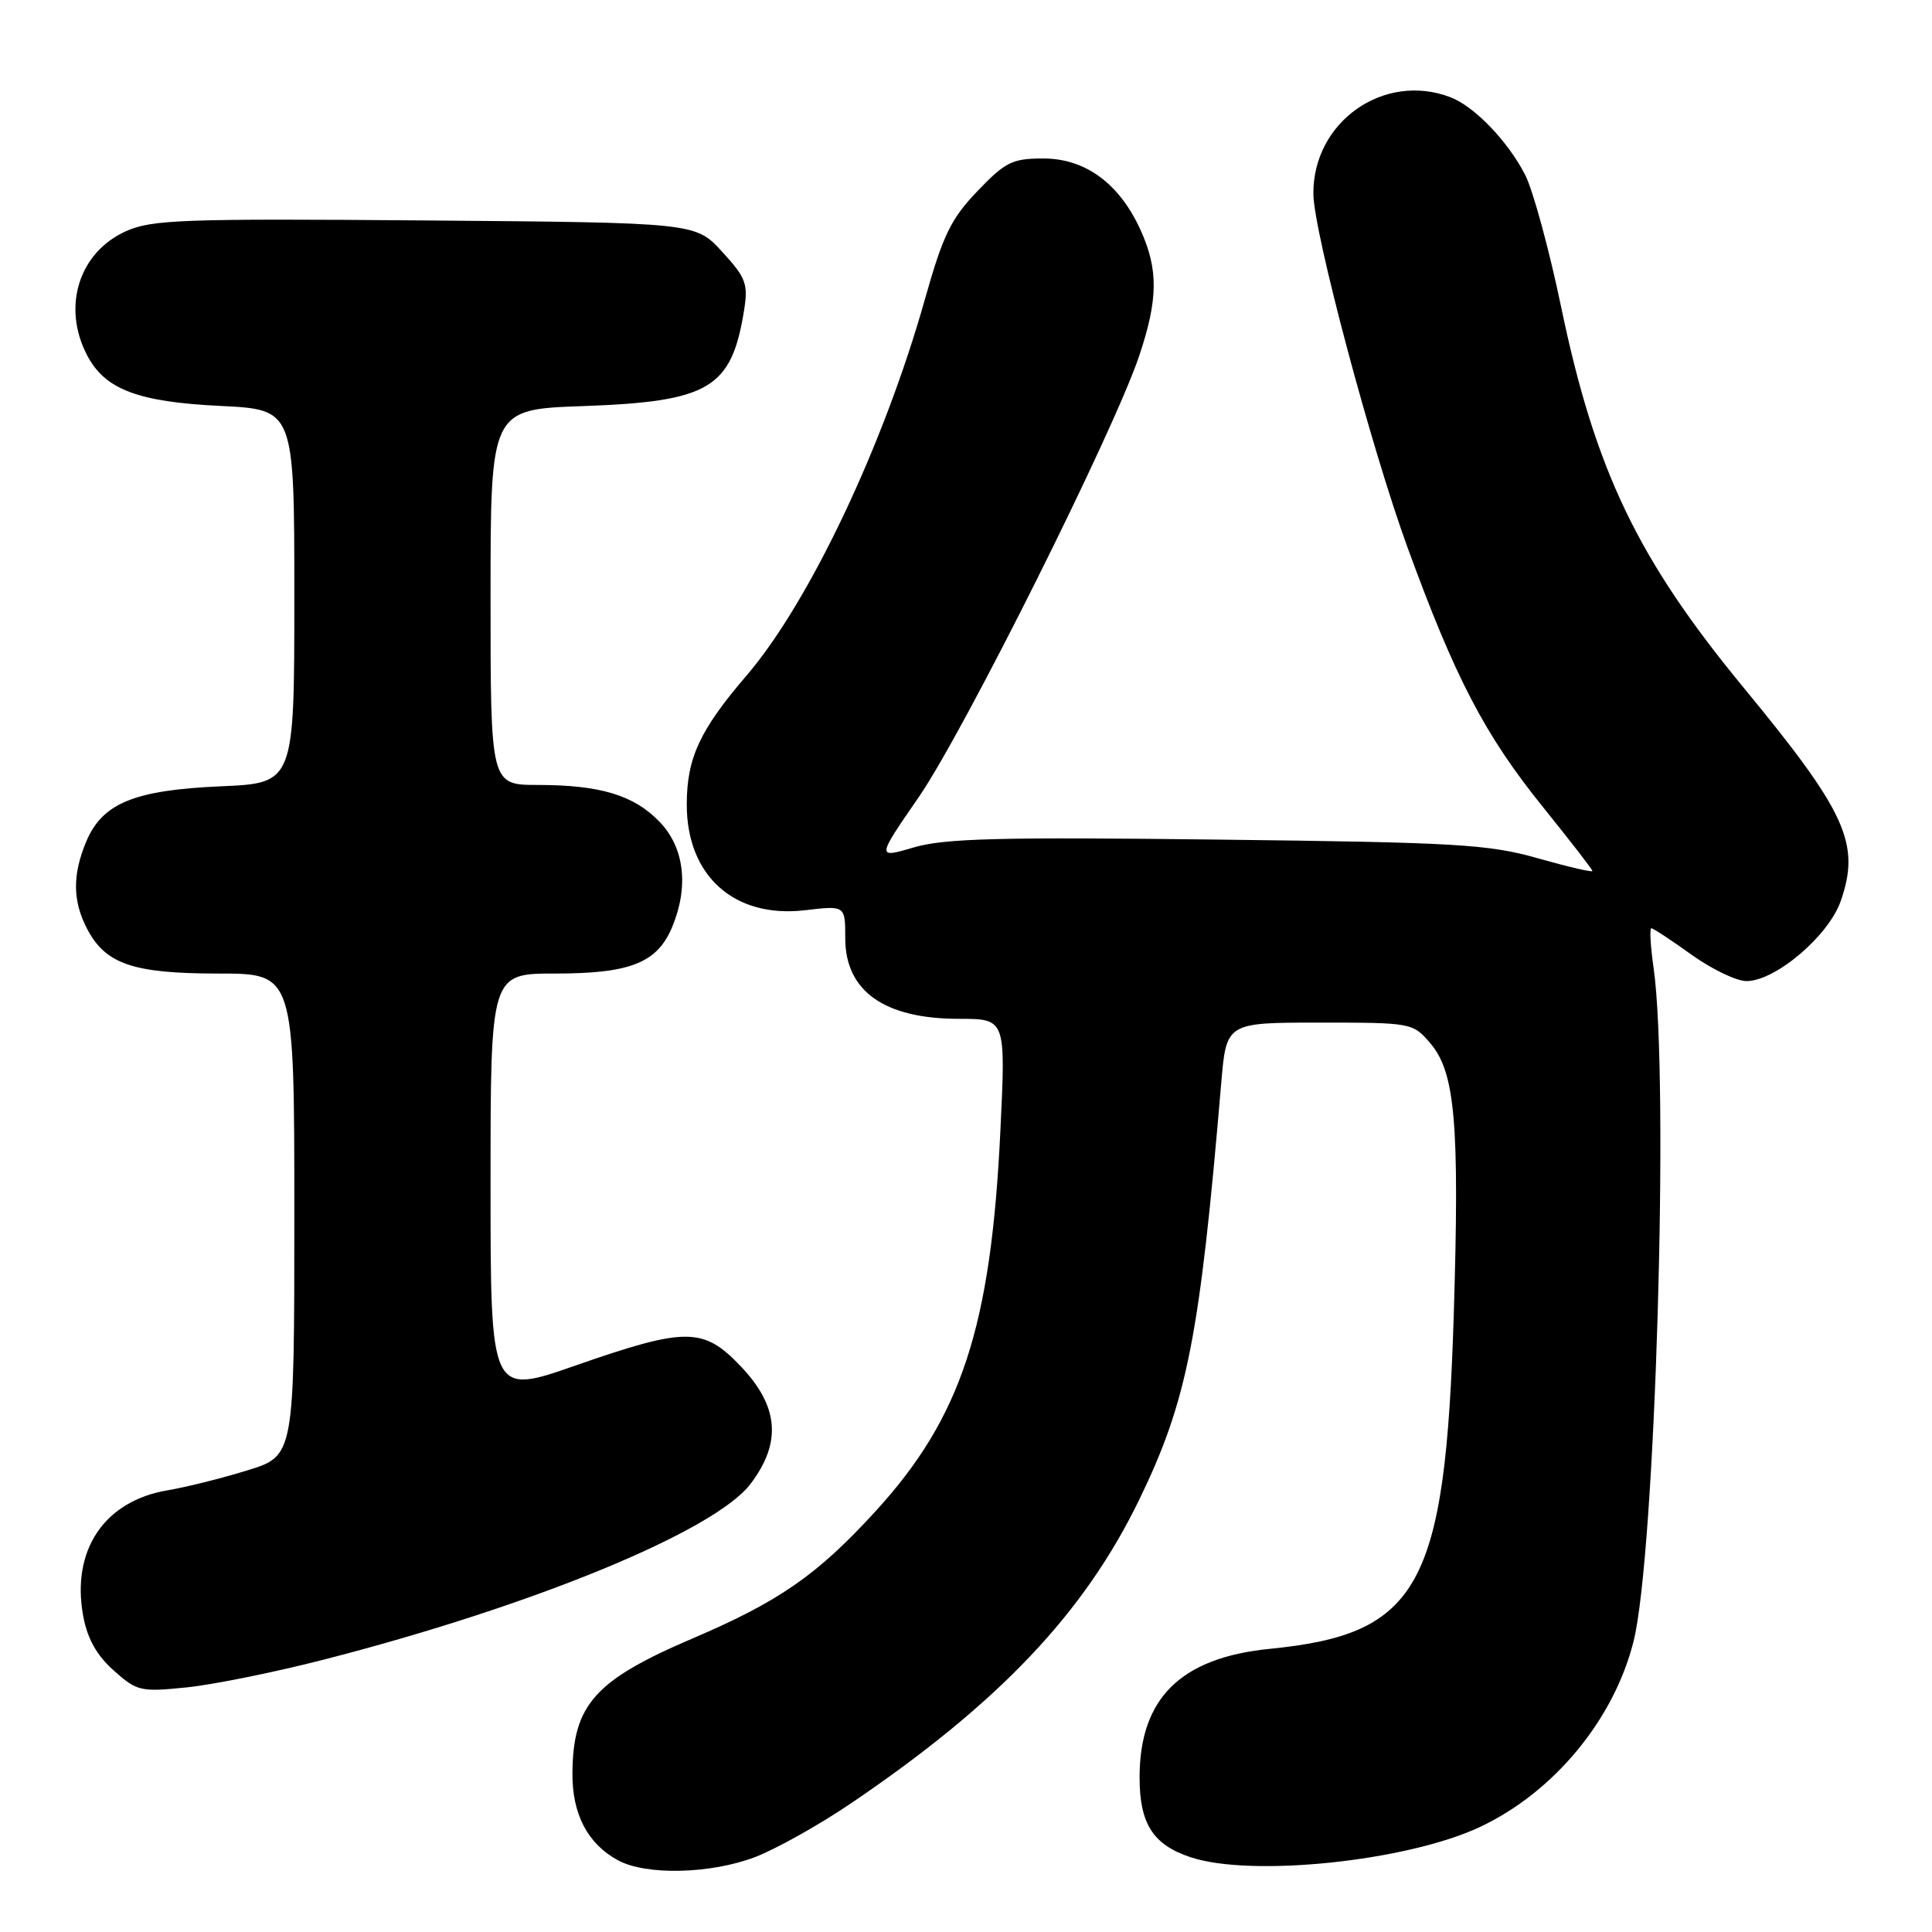 <?xml version="1.0" encoding="UTF-8" standalone="no"?>
<!DOCTYPE svg PUBLIC "-//W3C//DTD SVG 1.1//EN" "http://www.w3.org/Graphics/SVG/1.1/DTD/svg11.dtd" >
<svg xmlns="http://www.w3.org/2000/svg" xmlns:xlink="http://www.w3.org/1999/xlink" version="1.1" viewBox="0 0 256 256">
 <g >
 <path fill="currentColor"
d=" M 100.03 246.08 C 102.81 245.02 108.55 241.81 112.79 238.93 C 132.38 225.65 143.69 213.73 151.00 198.62 C 157.33 185.55 158.98 177.12 161.82 143.50 C 162.50 135.50 162.50 135.50 174.84 135.50 C 187.02 135.50 187.21 135.53 189.51 138.22 C 192.82 142.07 193.41 148.85 192.63 174.22 C 191.51 210.26 188.07 216.52 168.25 218.48 C 156.44 219.66 151.00 225.03 151.00 235.53 C 151.00 241.65 152.78 244.44 157.75 246.09 C 165.82 248.78 186.45 246.62 196.09 242.09 C 205.88 237.49 213.85 227.87 216.45 217.50 C 219.34 206.05 221.21 143.01 219.11 128.25 C 218.70 125.36 218.56 123.00 218.81 123.00 C 219.06 123.00 221.45 124.57 224.13 126.50 C 226.81 128.42 230.09 130.00 231.42 130.00 C 235.24 130.00 242.29 124.02 243.90 119.41 C 246.56 111.80 244.66 107.64 231.00 91.07 C 217.00 74.08 211.38 62.36 206.87 40.73 C 205.29 33.13 203.14 25.24 202.10 23.19 C 199.82 18.73 195.37 14.09 192.18 12.88 C 183.35 9.51 173.93 16.17 174.03 25.72 C 174.08 30.77 181.67 59.27 186.49 72.50 C 192.83 89.89 196.75 97.40 204.50 107.00 C 208.07 111.43 211.00 115.21 211.00 115.41 C 211.00 115.61 207.74 114.85 203.75 113.72 C 197.22 111.87 193.01 111.62 161.29 111.25 C 132.46 110.90 125.18 111.09 121.11 112.28 C 116.14 113.74 116.14 113.74 121.74 105.62 C 127.73 96.93 147.53 57.30 150.94 47.18 C 153.46 39.68 153.51 35.71 151.12 30.46 C 148.33 24.32 143.82 21.00 138.25 21.00 C 134.14 21.00 133.22 21.45 129.52 25.32 C 126.01 28.98 124.95 31.16 122.58 39.57 C 117.14 58.92 107.24 79.81 98.91 89.53 C 92.72 96.74 91.00 100.46 91.00 106.60 C 91.00 116.08 97.30 121.71 106.68 120.61 C 112.00 119.98 112.00 119.98 112.00 124.32 C 112.00 131.33 117.18 135.00 127.07 135.00 C 133.27 135.00 133.27 135.00 132.56 149.75 C 131.32 175.88 127.39 187.83 115.95 200.32 C 108.24 208.73 103.24 212.20 91.73 217.12 C 78.81 222.64 75.92 225.89 75.85 234.95 C 75.81 240.39 77.86 244.31 81.89 246.50 C 85.61 248.52 94.13 248.32 100.03 246.08 Z  M 42.82 219.93 C 70.63 212.80 94.73 202.87 99.46 196.61 C 103.60 191.14 103.20 186.34 98.15 181.04 C 93.21 175.84 90.91 175.83 76.25 180.94 C 65.00 184.87 65.00 184.87 65.00 156.93 C 65.00 129.00 65.00 129.00 73.55 129.00 C 83.55 129.00 87.10 127.58 89.08 122.80 C 91.29 117.47 90.68 112.32 87.43 108.93 C 84.02 105.37 79.56 104.01 71.25 104.01 C 65.00 104.00 65.00 104.00 65.00 79.12 C 65.00 54.24 65.00 54.24 77.25 53.81 C 94.02 53.21 96.94 51.47 98.60 41.07 C 99.15 37.63 98.84 36.79 95.69 33.36 C 92.16 29.50 92.16 29.50 56.33 29.21 C 24.19 28.95 20.11 29.10 16.68 30.64 C 10.46 33.45 8.20 40.62 11.52 47.03 C 13.88 51.60 18.23 53.26 29.25 53.79 C 39.00 54.27 39.00 54.27 39.00 79.02 C 39.00 103.77 39.00 103.77 29.25 104.19 C 17.78 104.69 13.55 106.43 11.42 111.53 C 9.59 115.91 9.62 119.37 11.52 123.03 C 13.96 127.75 17.61 129.00 28.95 129.00 C 39.00 129.00 39.00 129.00 39.00 160.96 C 39.00 192.92 39.00 192.92 32.75 194.84 C 29.31 195.90 24.57 197.08 22.22 197.47 C 13.83 198.87 9.43 205.40 11.02 214.10 C 11.57 217.12 12.80 219.33 15.06 221.34 C 18.15 224.10 18.62 224.21 24.72 223.59 C 28.25 223.23 36.39 221.58 42.82 219.93 Z "/>
</g>
</svg>